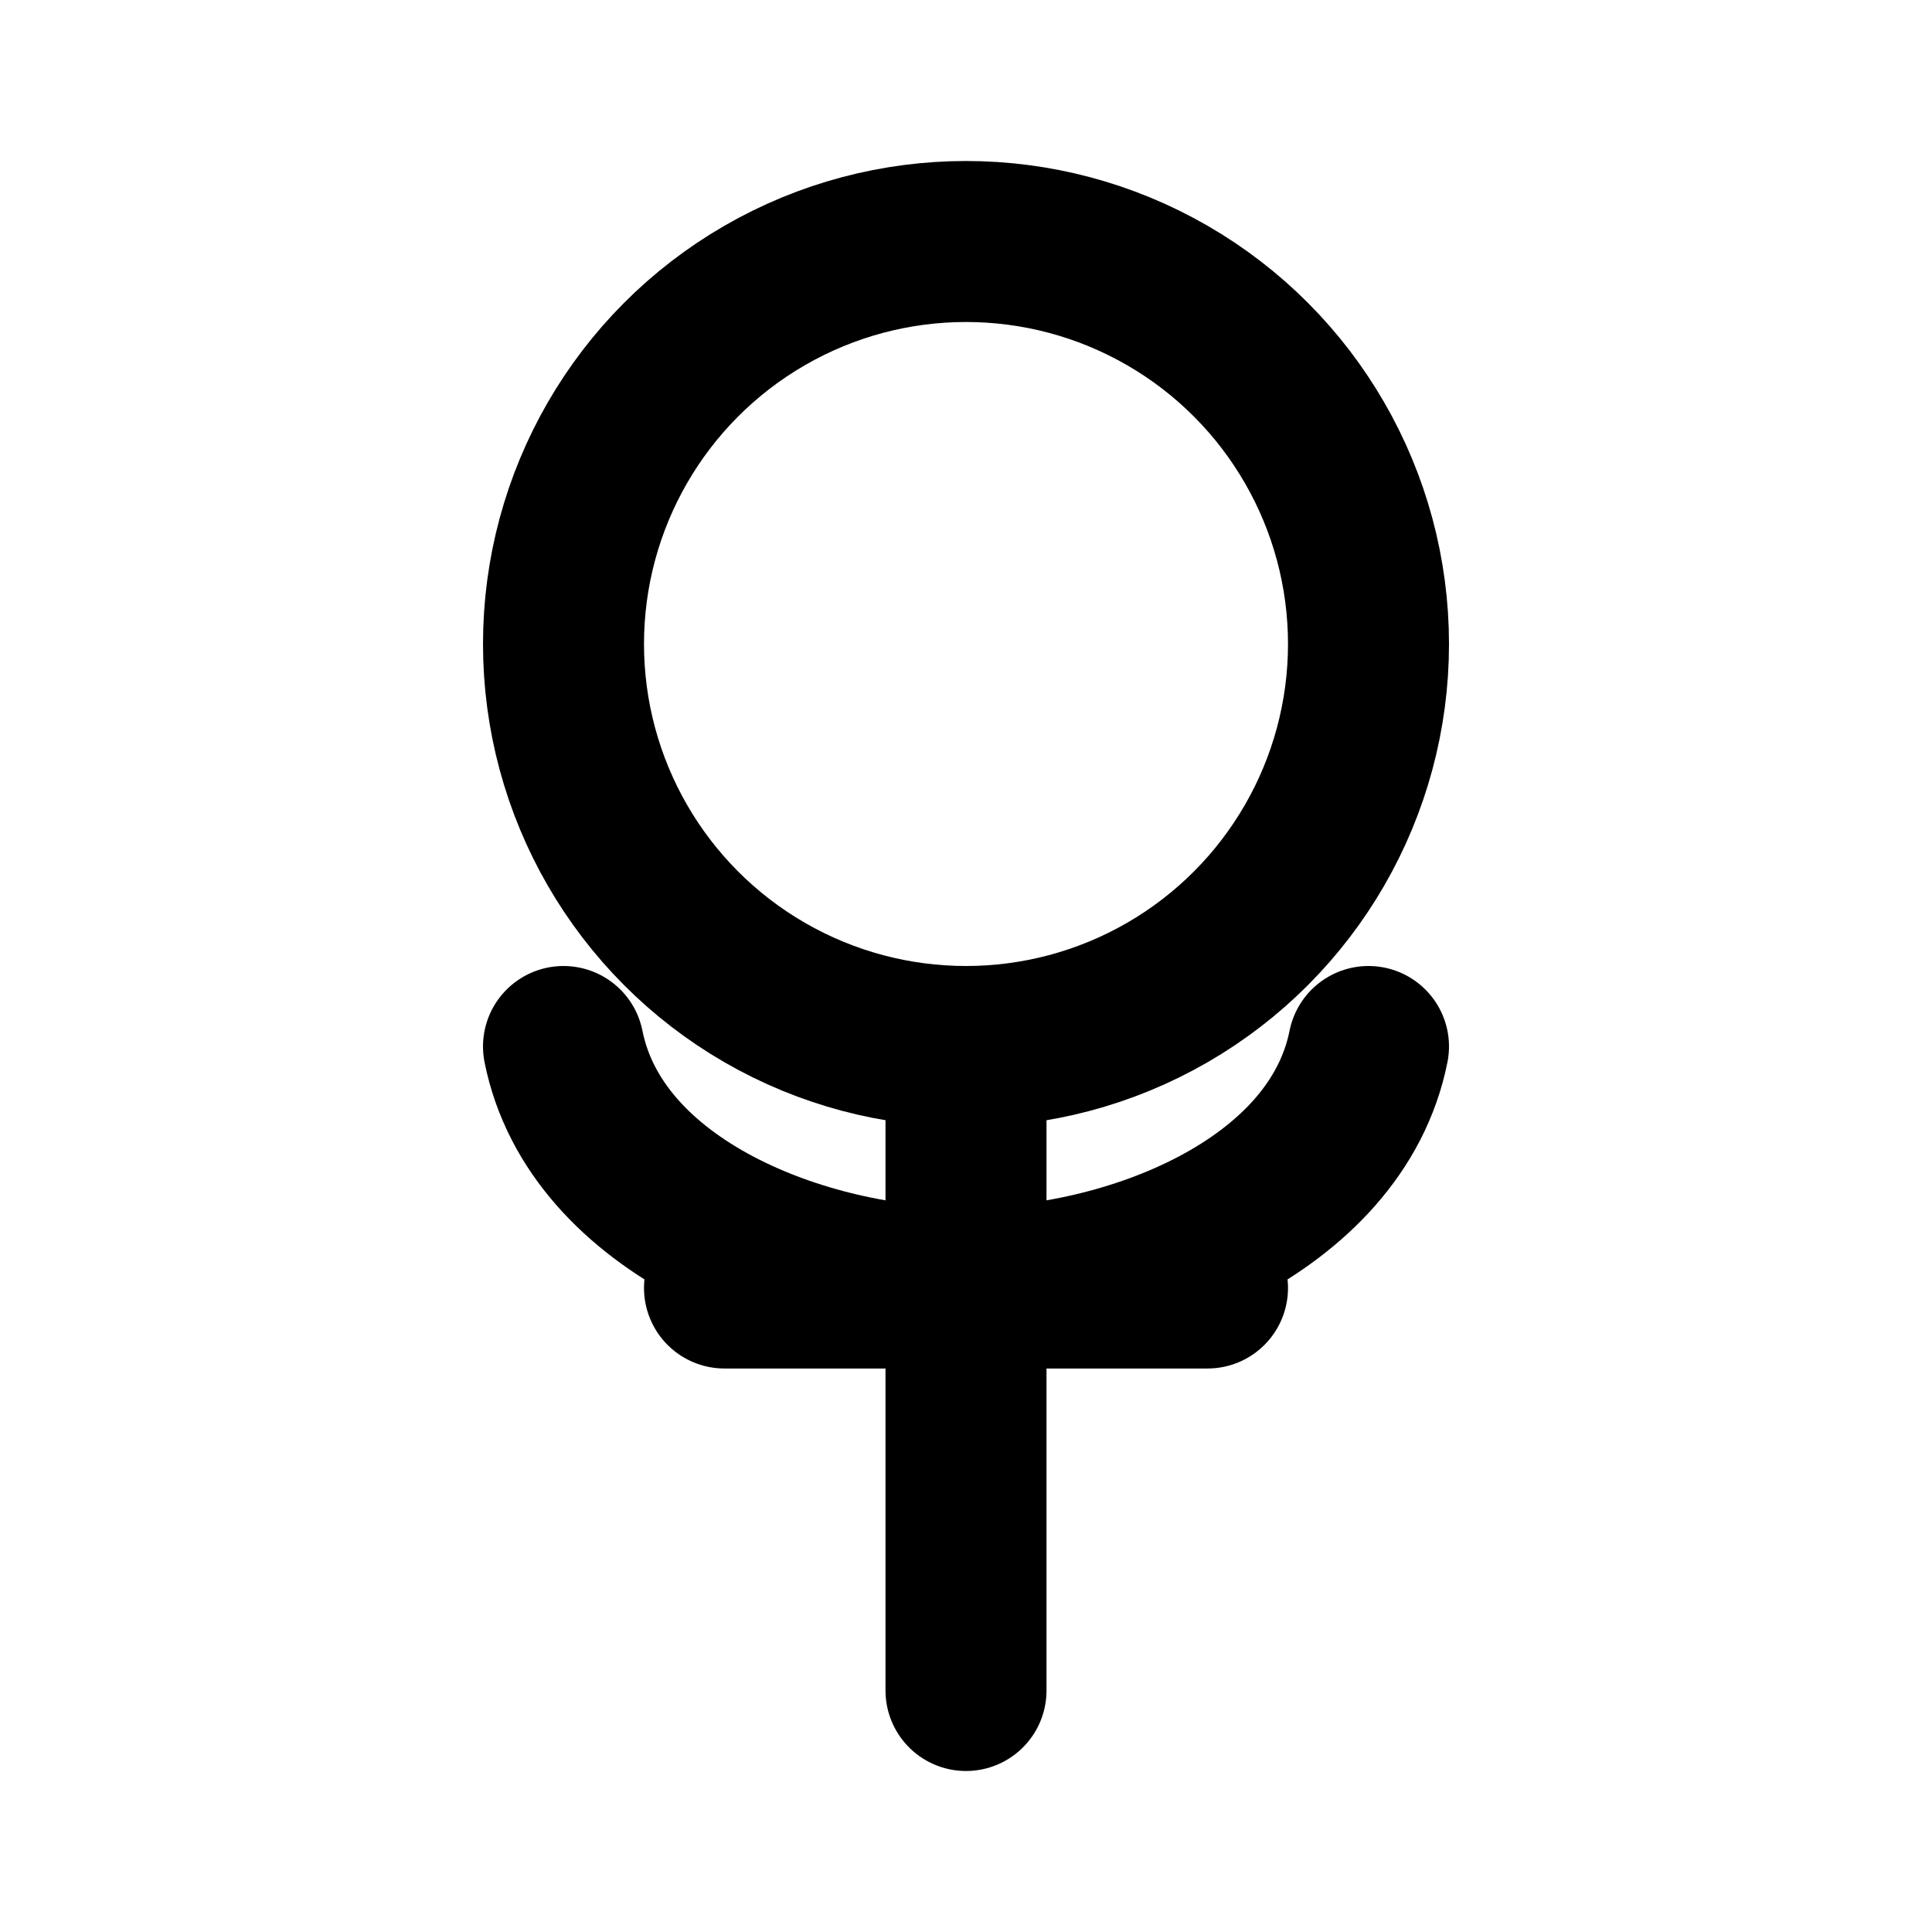 <svg xmlns="http://www.w3.org/2000/svg" viewBox="0 0 24 24" fill="none" stroke="currentColor" stroke-width="2" stroke-linecap="round" stroke-linejoin="round">
  <circle cx="12" cy="8" r="5"/>
  <path d="M12 13v8"/>
  <path d="M9 16h6"/>
  <path d="M7 13c.4 2 2.97 3 5 3s4.6-1 5-3"/>
</svg> 